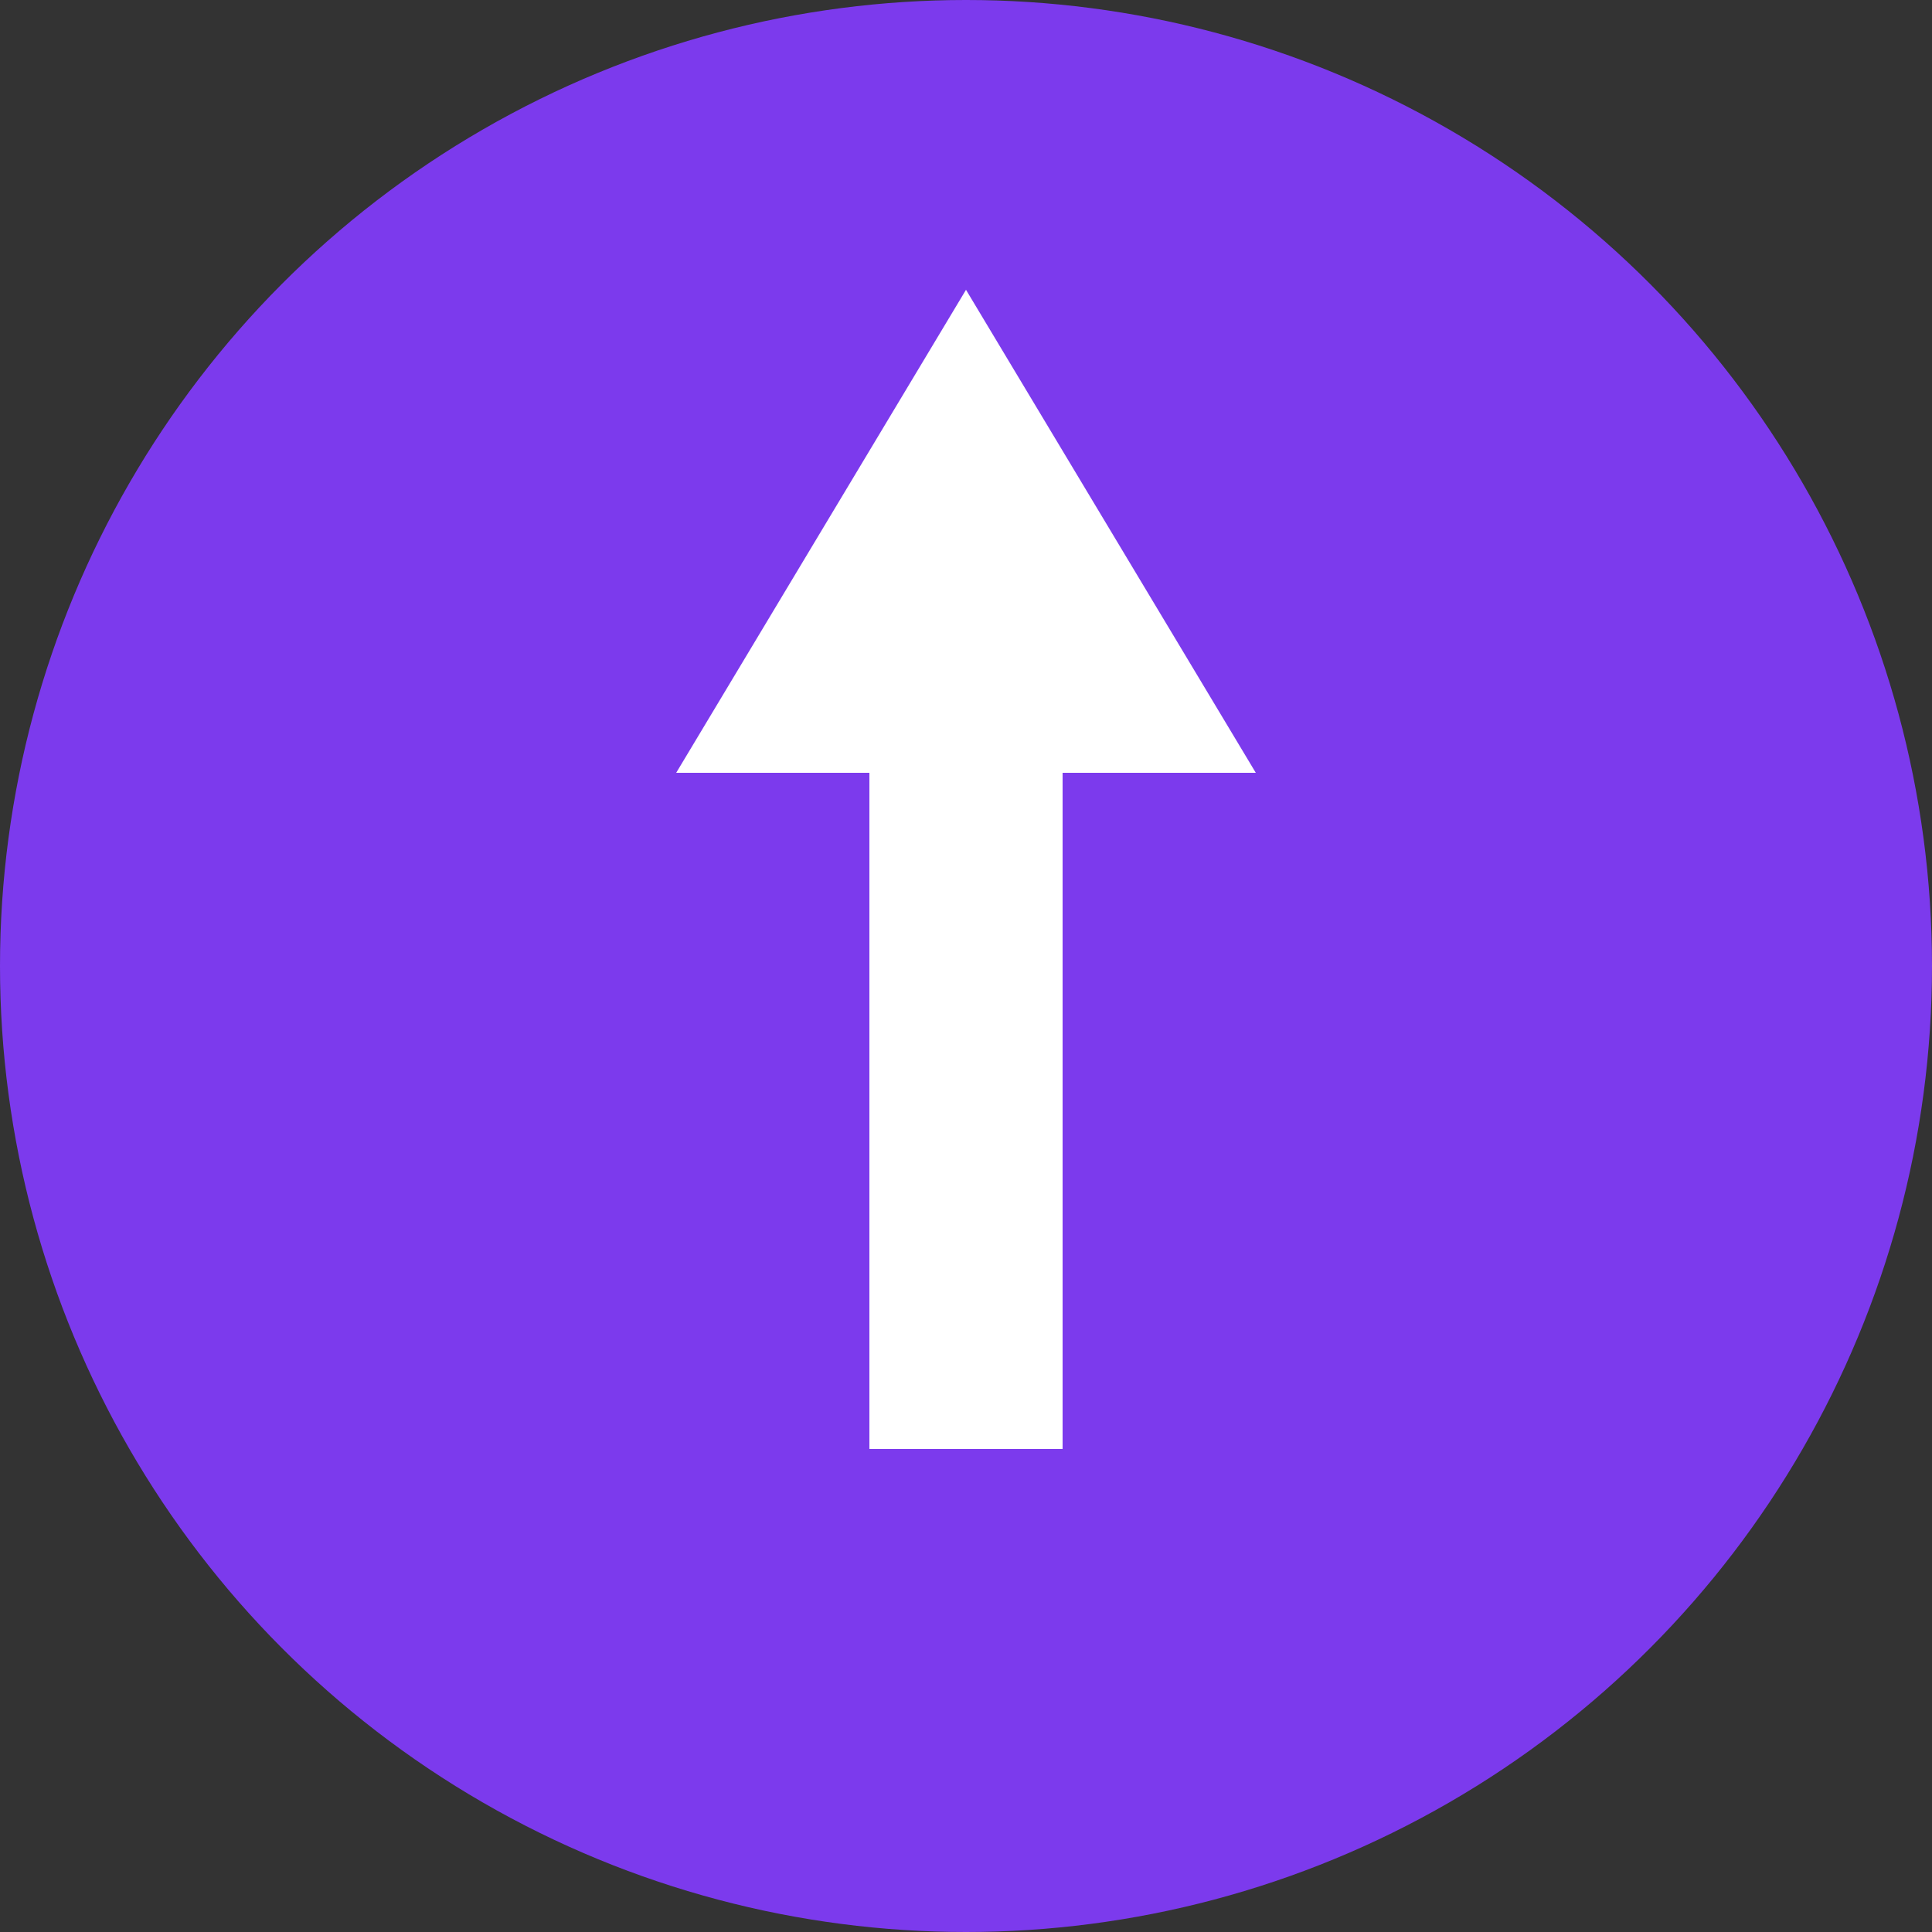 <svg xmlns="http://www.w3.org/2000/svg" width="100" height="100" viewBox="0 0 100 100">
  <rect x="0" y="0" width="100" height="100" fill="#333333" stroke="none"/>
  <circle cx="50" cy="50" r="50" fill="#7c3aed"/>
  <path d="M50 15 L65 40 L55 40 L55 75 L45 75 L45 40 L35 40 Z" fill="white"/>
</svg>